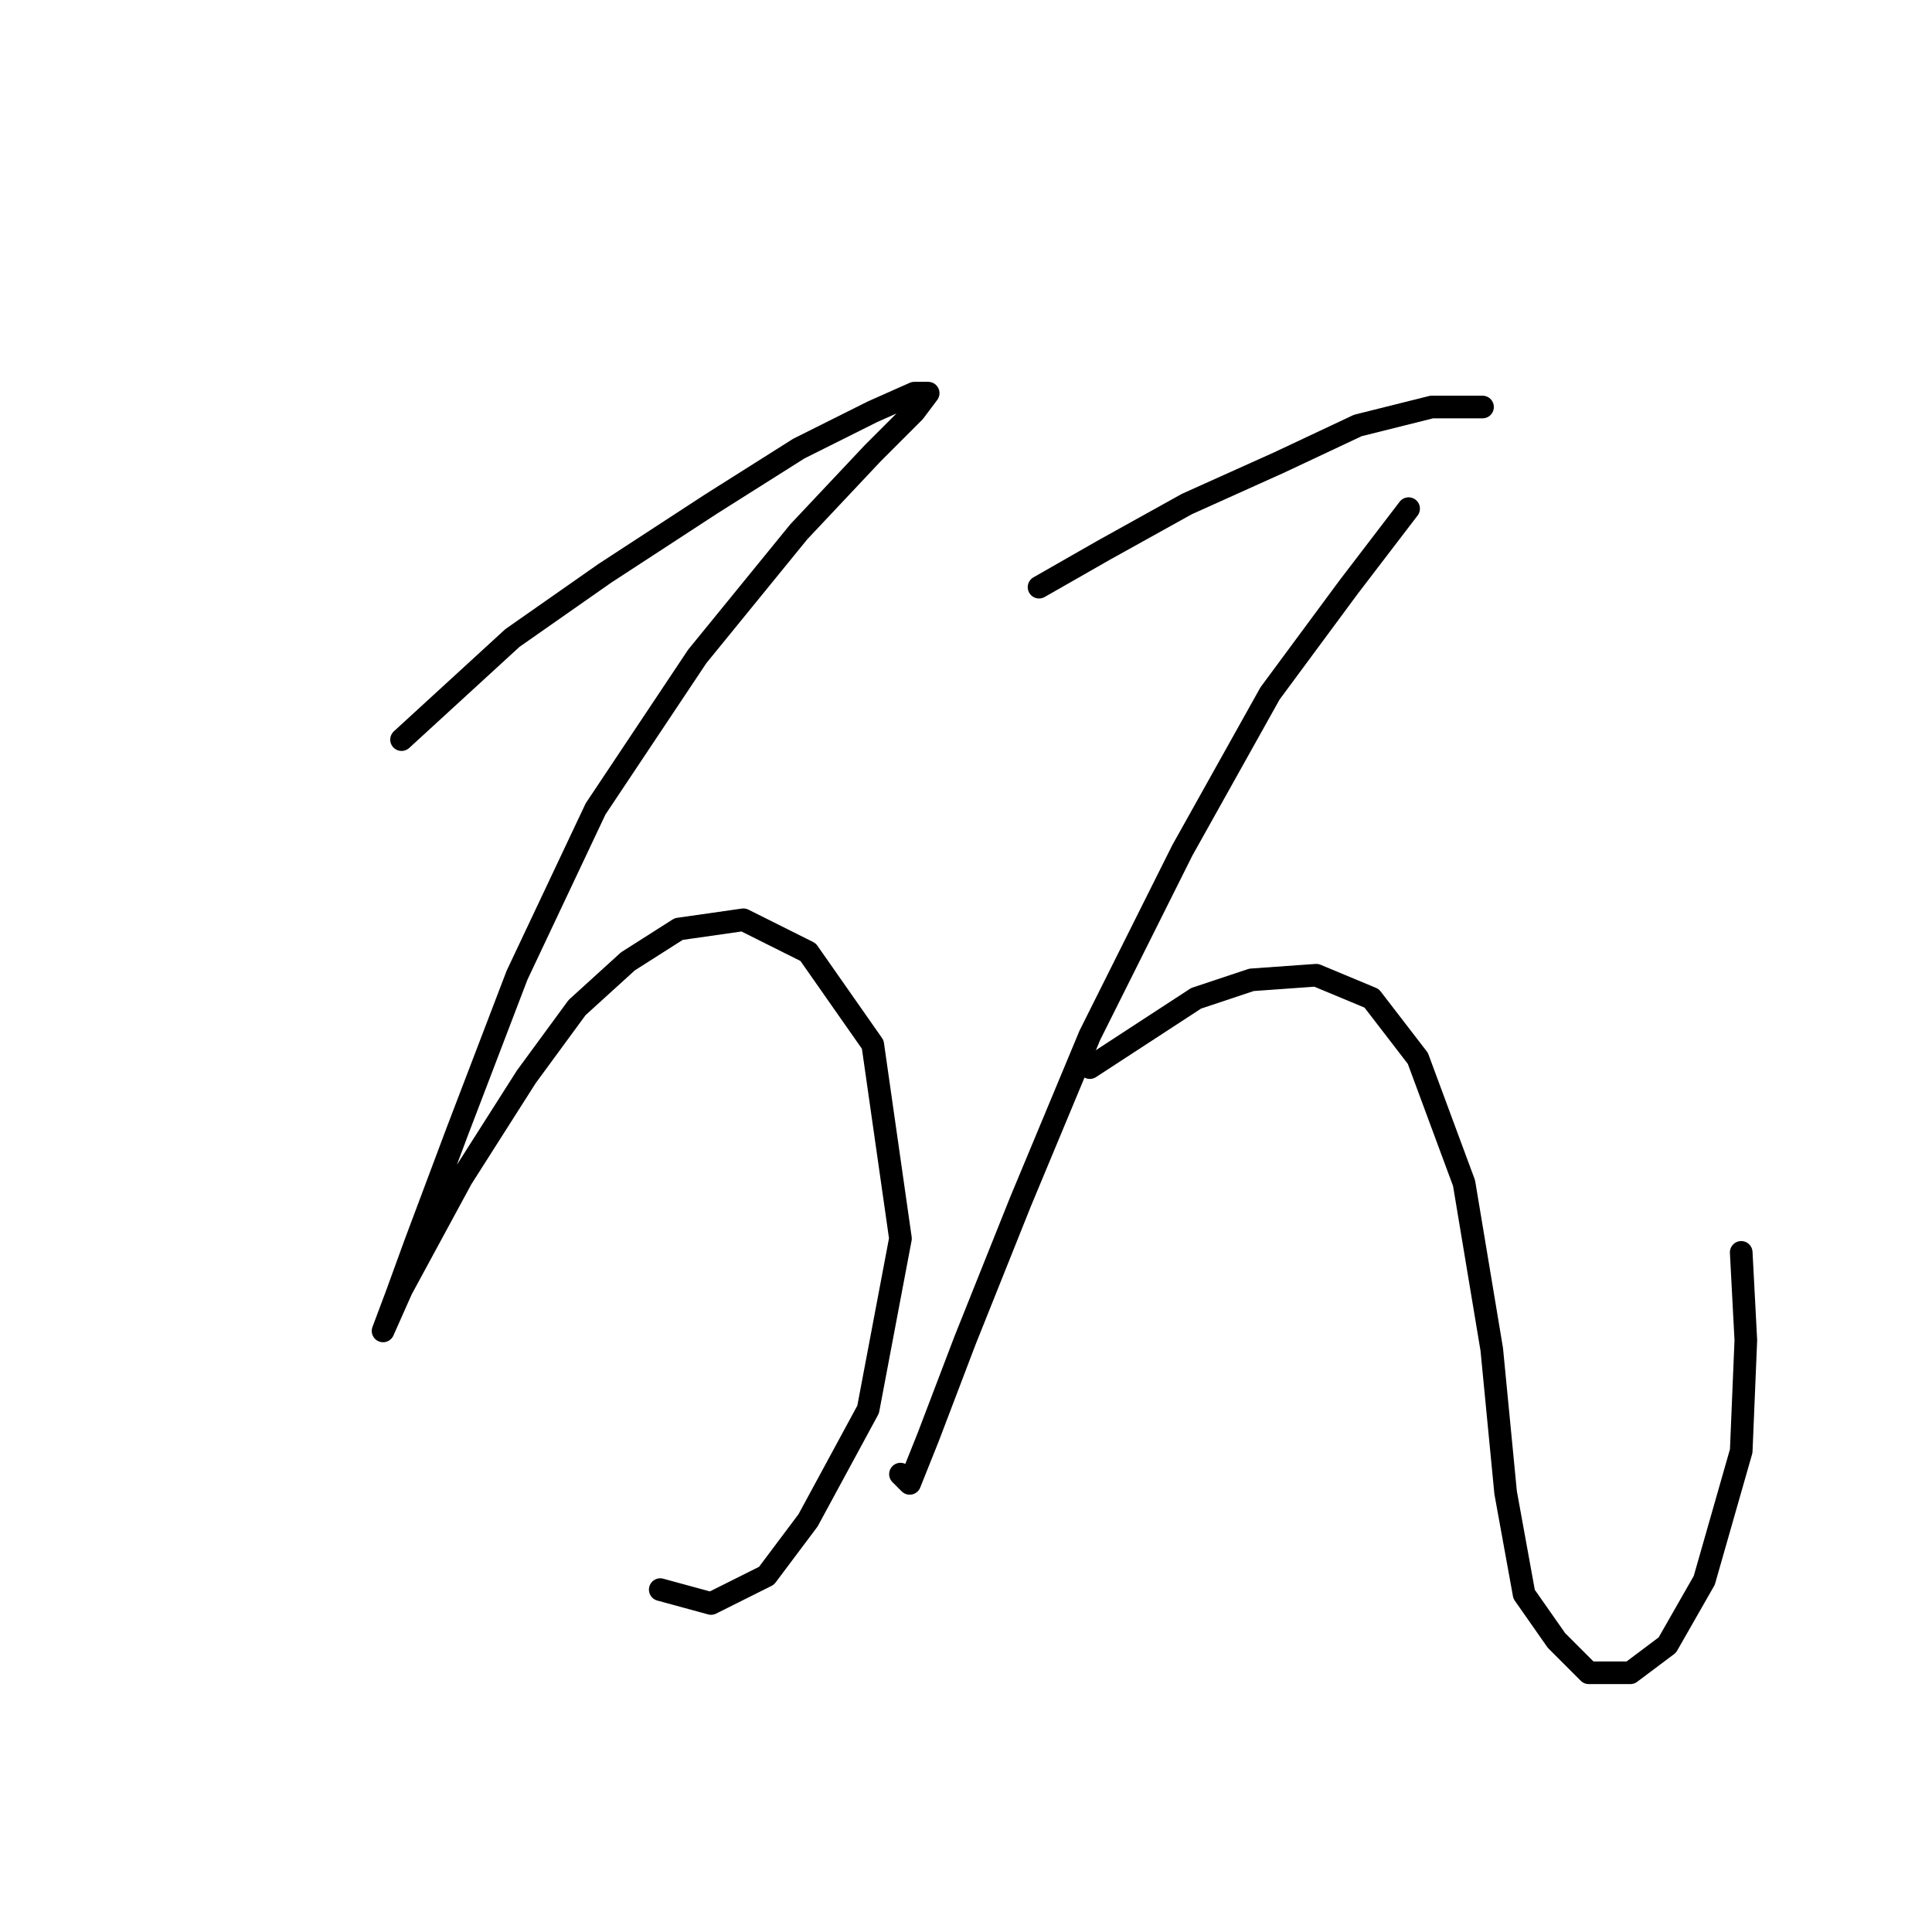 <?xml version="1.0" standalone="no"?>
    <svg width="256" height="256" xmlns="http://www.w3.org/2000/svg" version="1.1">
    <polyline stroke="black" stroke-width="3" stroke-linecap="round" fill="transparent" stroke-linejoin="round" points="53.207 98.004 67.898 84.537 80.14 75.968 94.219 66.786 105.849 59.441 115.643 54.544 121.152 52.095 122.988 52.095 121.152 54.544 115.643 60.053 105.849 70.459 92.383 86.986 78.916 107.186 68.51 129.222 60.553 150.033 55.044 164.724 52.595 171.457 50.759 176.354 53.207 170.845 61.165 156.155 69.735 142.688 76.468 133.506 83.201 127.385 89.934 123.1 98.504 121.876 107.073 126.161 115.643 138.403 119.316 164.112 115.031 186.76 107.073 201.451 101.564 208.796 94.219 212.469 87.486 210.633 87.486 210.633 " />
        <polyline stroke="black" stroke-width="3" stroke-linecap="round" fill="transparent" stroke-linejoin="round" points="137.679 77.804 146.249 72.907 157.267 66.786 169.509 61.277 179.915 56.38 189.709 53.932 196.442 53.932 196.442 53.932 " />
        <polyline stroke="black" stroke-width="3" stroke-linecap="round" fill="transparent" stroke-linejoin="round" points="186.648 67.398 178.691 77.804 168.285 91.883 156.655 112.695 144.412 137.179 135.231 159.215 127.885 177.579 122.988 190.433 120.54 196.554 119.316 195.33 119.316 195.33 " />
        <polyline stroke="black" stroke-width="3" stroke-linecap="round" fill="transparent" stroke-linejoin="round" points="144.412 141.464 158.491 132.282 165.836 129.834 174.406 129.222 181.751 132.282 187.872 140.24 193.994 156.767 197.666 178.803 199.503 197.778 201.951 211.245 206.236 217.366 210.521 221.651 216.03 221.651 220.927 217.978 225.823 209.408 230.72 192.269 231.332 177.579 230.72 165.948 230.72 165.948 " />
        </svg>